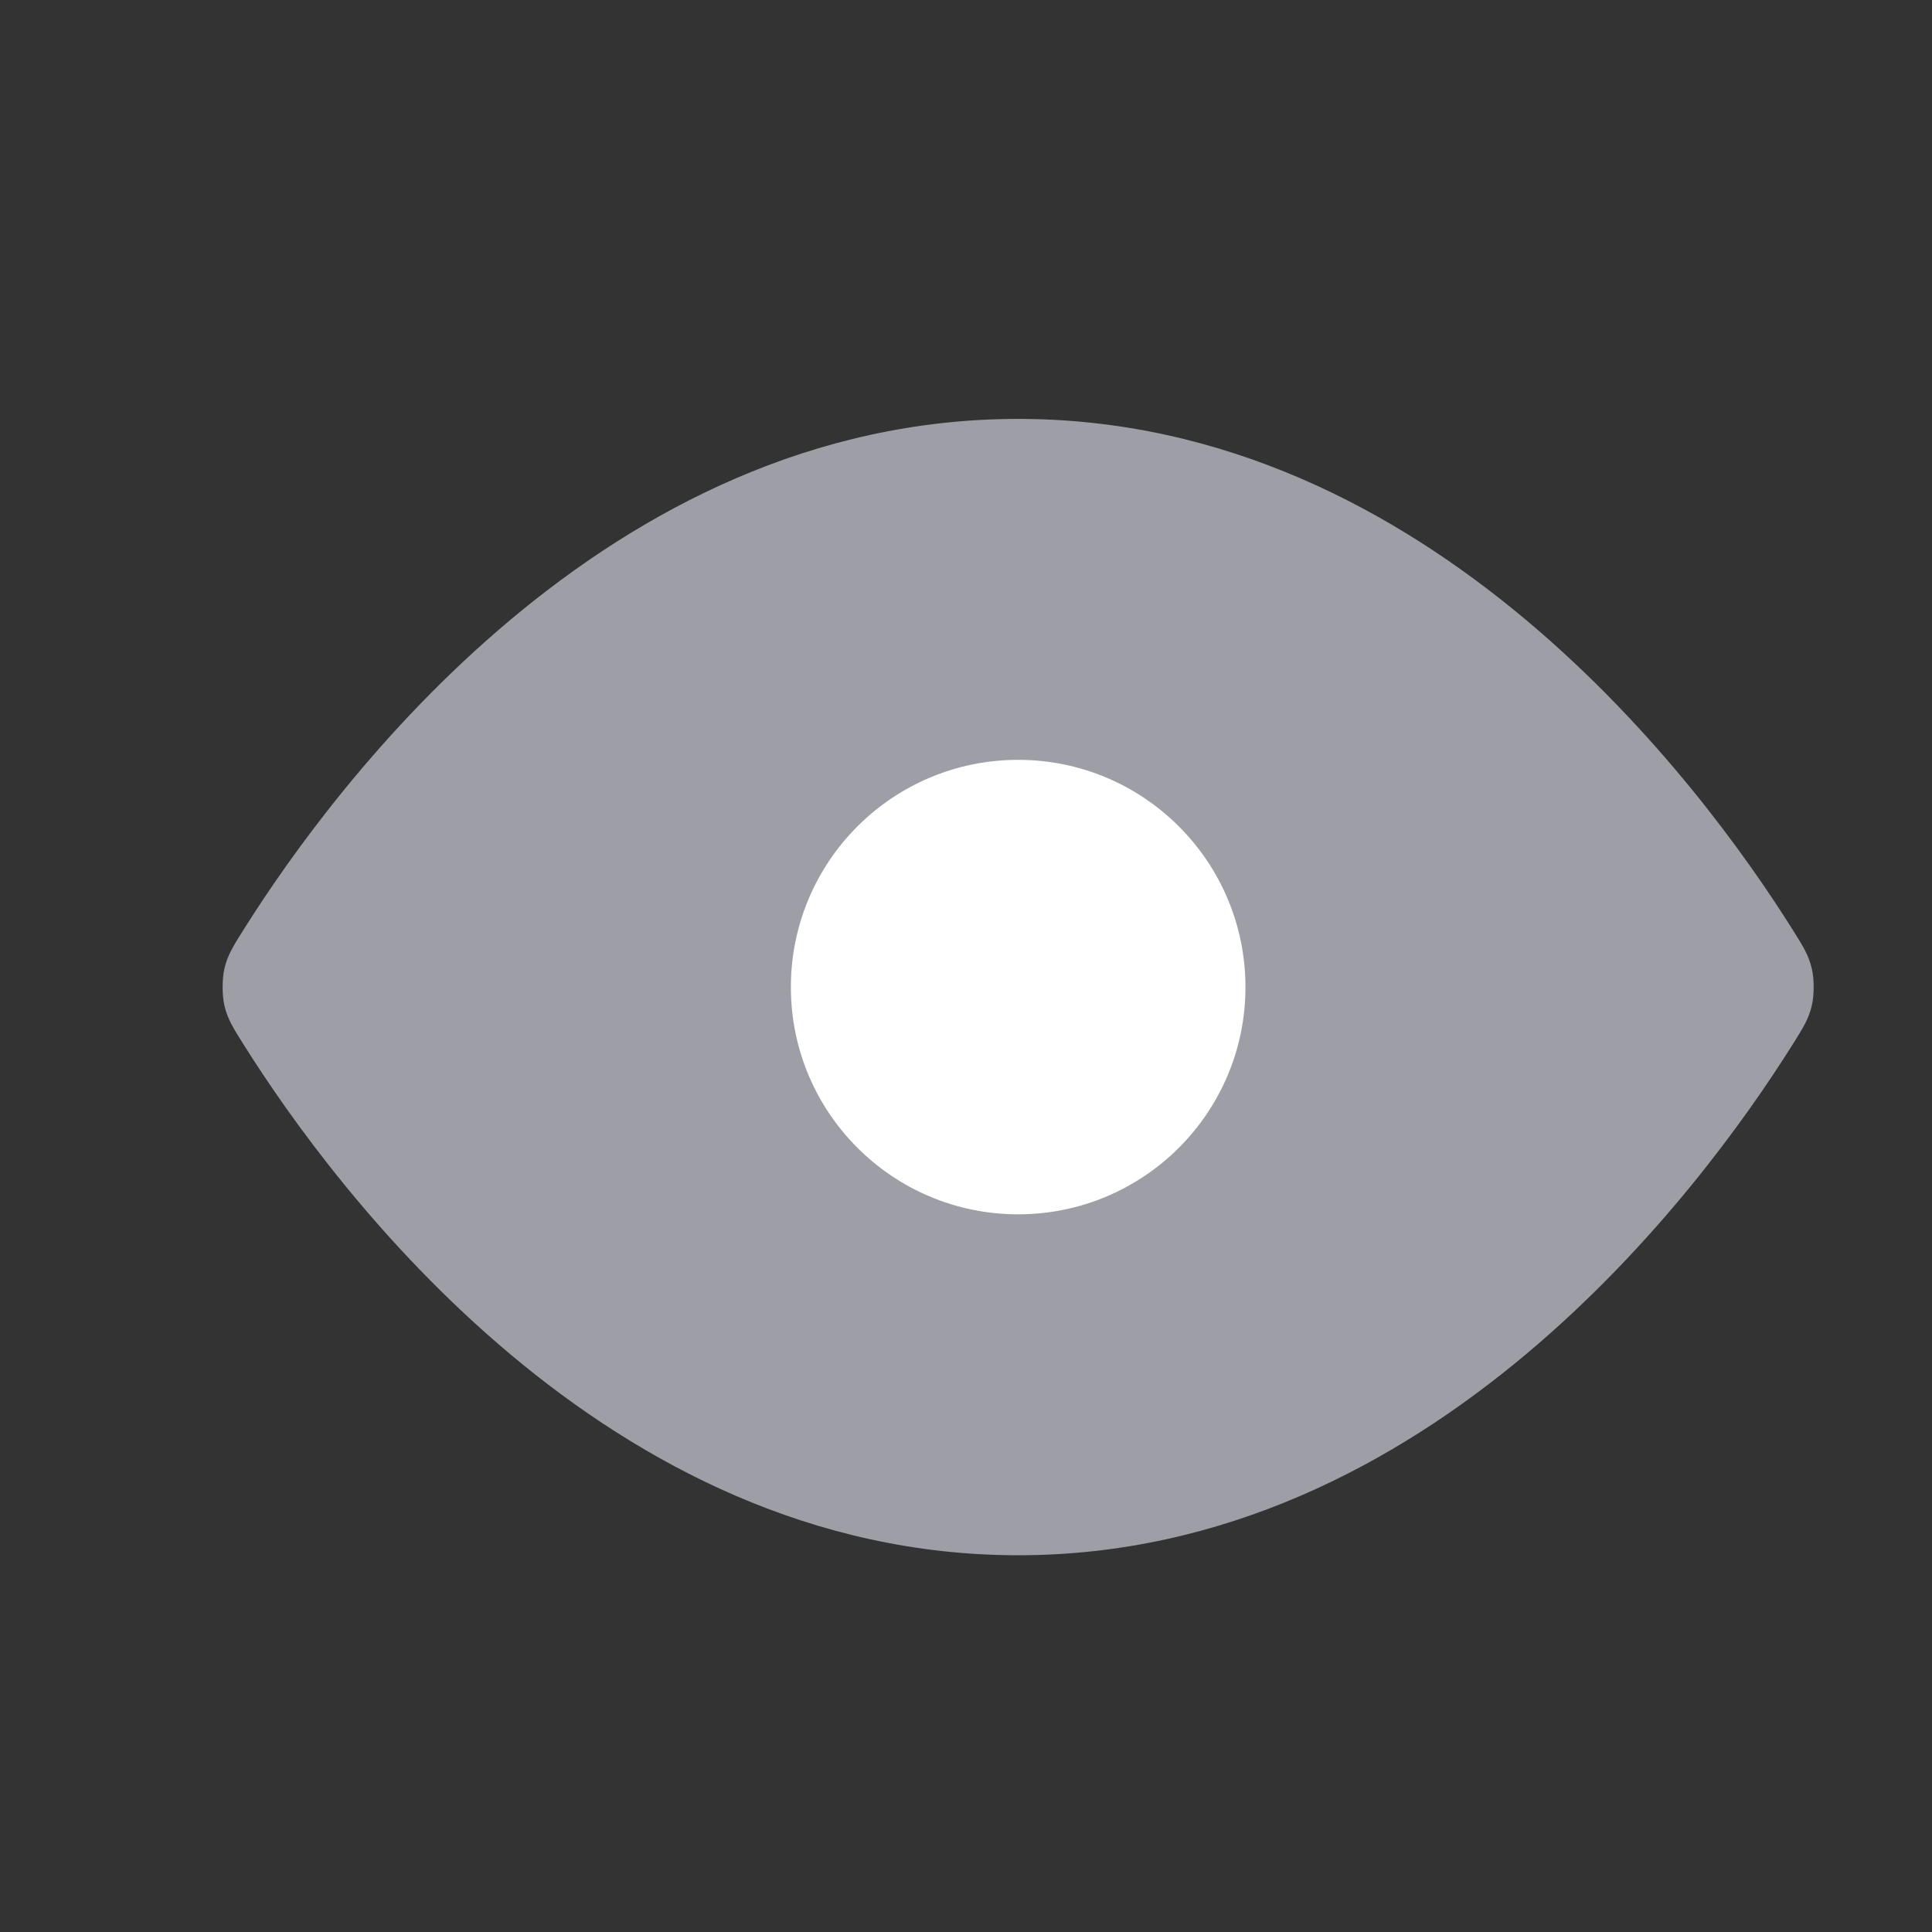 <?xml version="1.0" encoding="UTF-8" standalone="no"?><svg width='17' height='17' viewBox='0 0 17 17' fill='none' xmlns='http://www.w3.org/2000/svg'>
<rect x="0" y="0" width="17" height="17" fill="#333333" stroke="none"/>
<path d='M8.959 3.686C5.329 3.686 2.947 6.903 2.146 8.176C2.049 8.33 2.001 8.407 1.974 8.526C1.954 8.615 1.954 8.756 1.974 8.845C2.001 8.964 2.049 9.041 2.146 9.195C2.947 10.468 5.329 13.685 8.959 13.685C12.589 13.685 14.971 10.468 15.771 9.195C15.868 9.041 15.916 8.964 15.943 8.845C15.964 8.756 15.964 8.615 15.943 8.526C15.916 8.407 15.868 8.33 15.771 8.176C14.971 6.903 12.589 3.686 8.959 3.686Z' fill='#9E9EA7'/>
<path d='M8.959 10.685C10.063 10.685 10.959 9.79 10.959 8.686C10.959 7.581 10.063 6.686 8.959 6.686C7.854 6.686 6.959 7.581 6.959 8.686C6.959 9.79 7.854 10.685 8.959 10.685Z' fill='white'/>
</svg>
